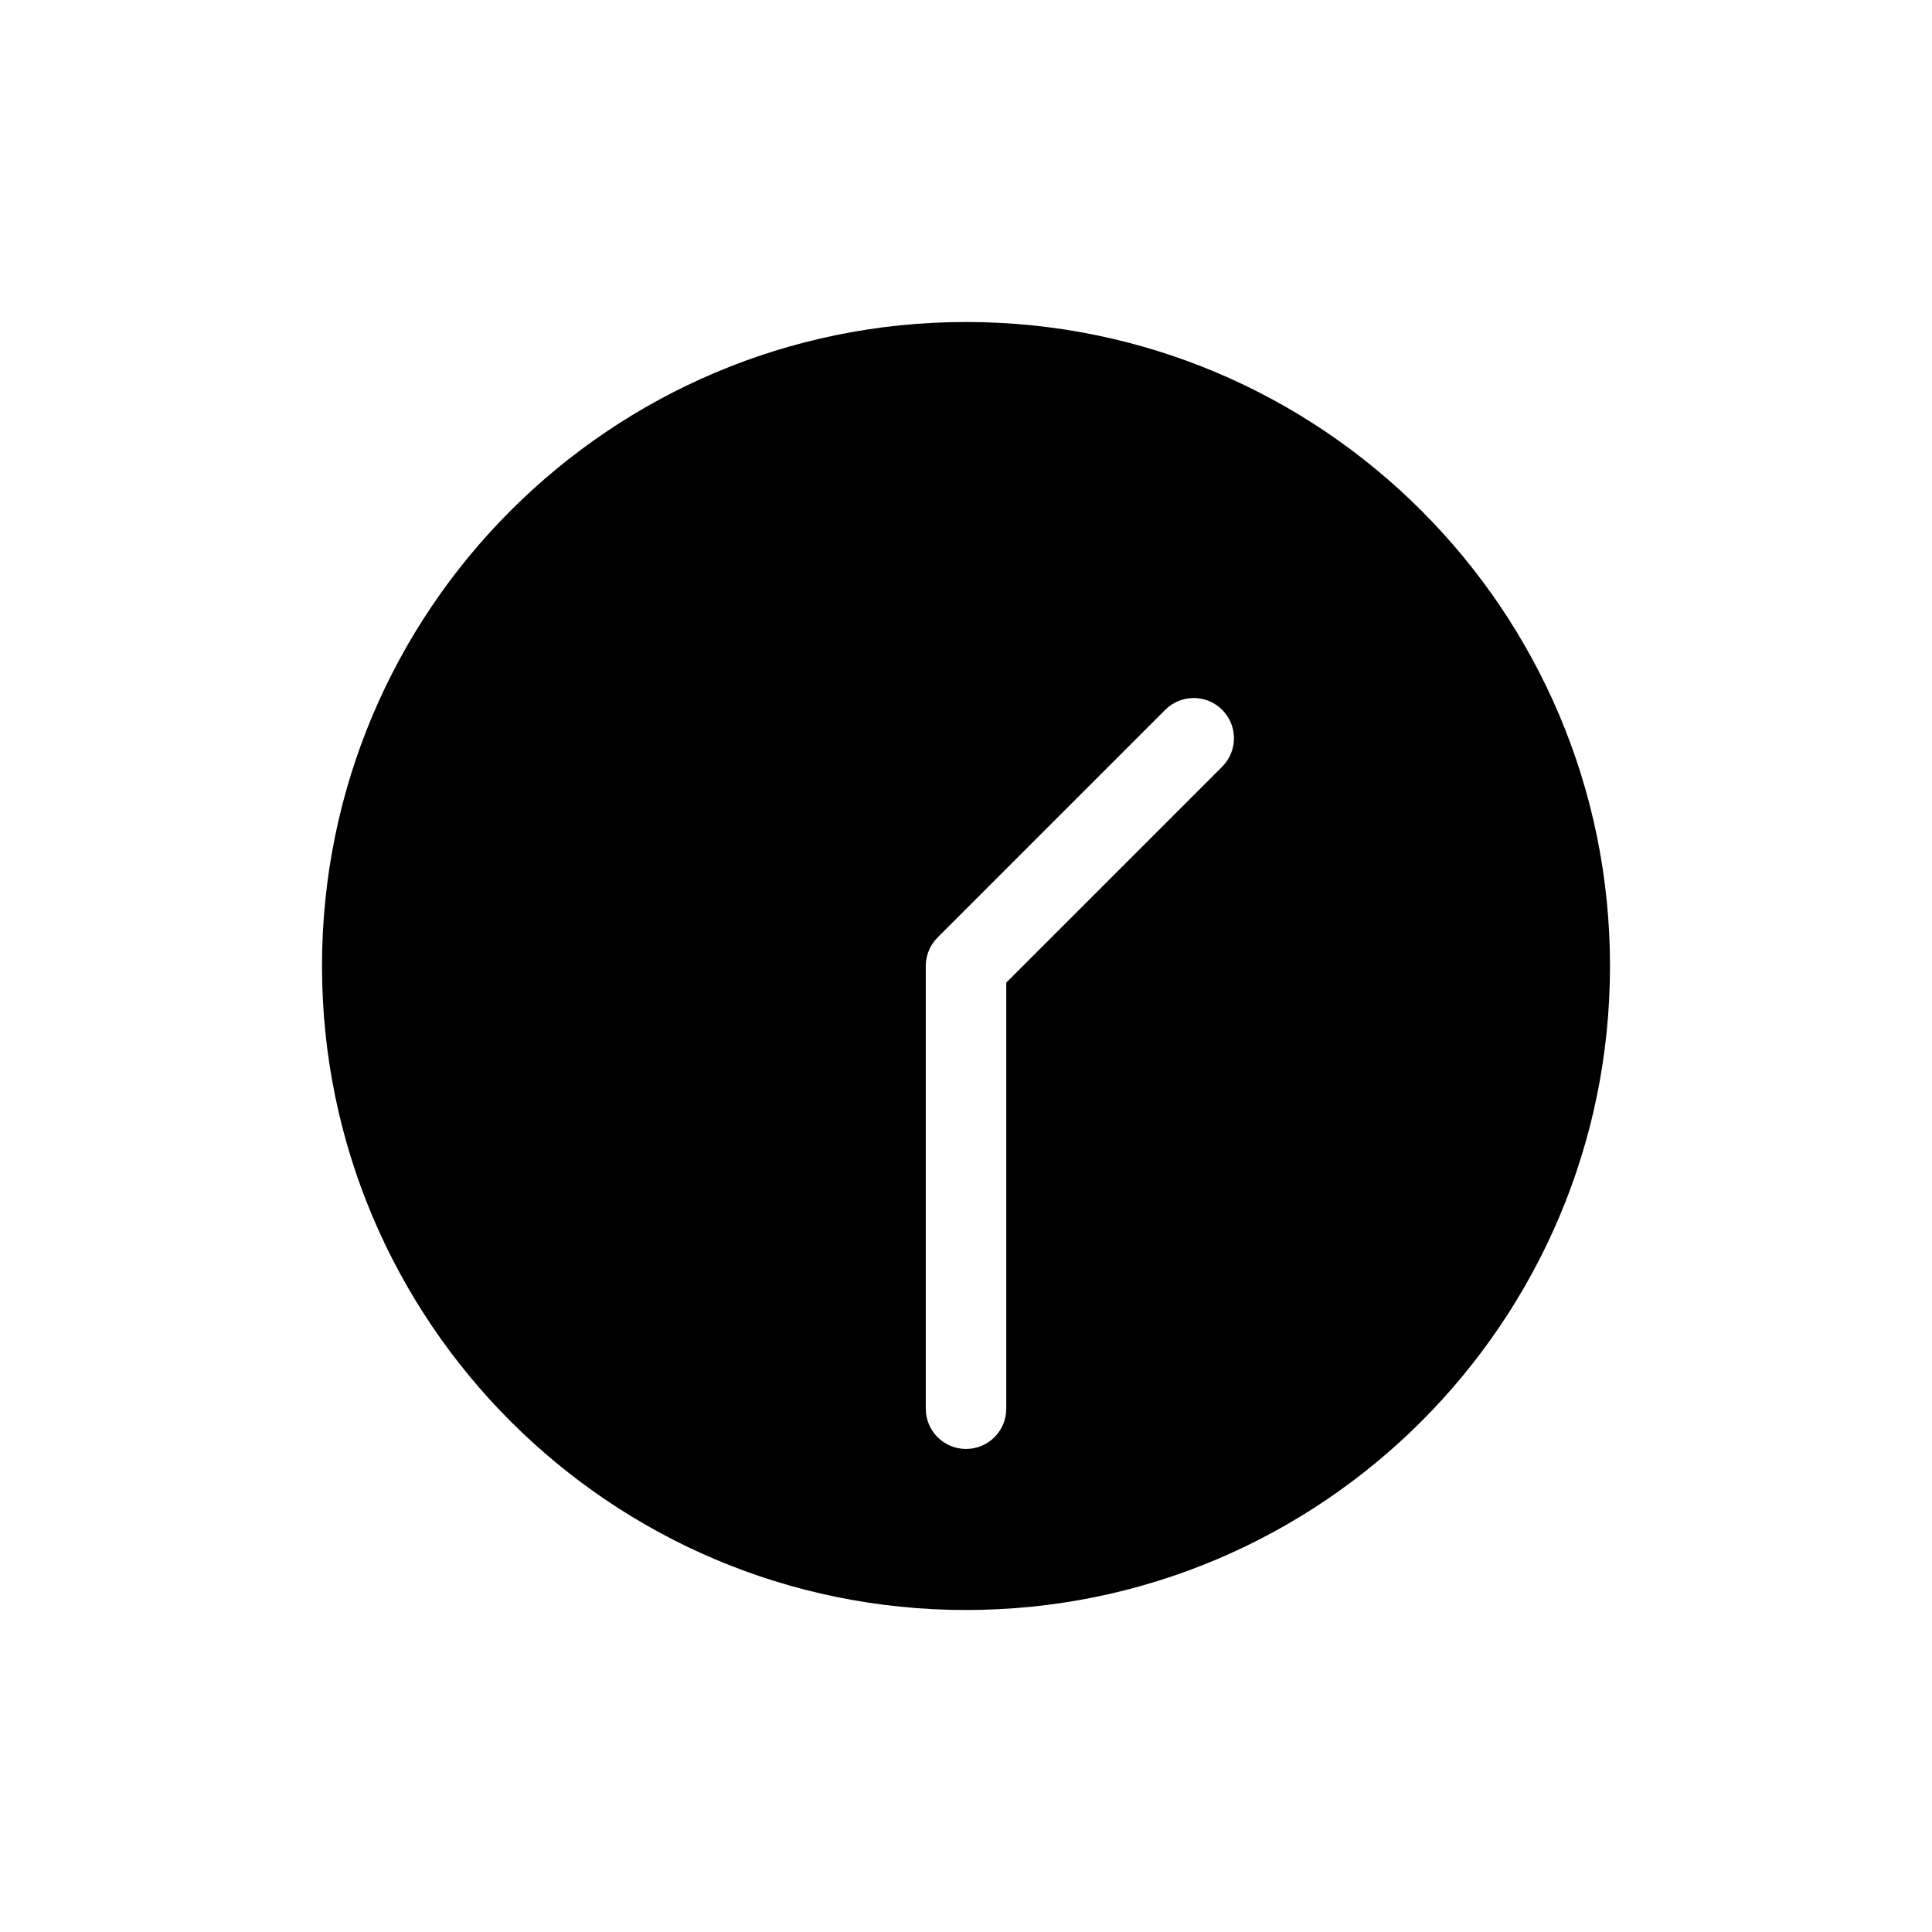 <?xml version="1.0" encoding="UTF-8"?>
<svg id="icon" xmlns="http://www.w3.org/2000/svg" viewBox="0 0 864 864">
  <g id="other_copy" data-name="other copy">
    <path d="M432,720c159.06,0,288-128.94,288-288s-128.94-288-288-288S144,272.94,144,432s128.94,288,288,288ZM414,432h0c0-.59.03-1.19.09-1.78.03-.27.08-.52.11-.79.05-.32.08-.64.15-.95.06-.3.14-.59.22-.89.07-.27.13-.55.21-.82.09-.29.2-.57.3-.85.1-.27.19-.55.3-.82.11-.26.24-.51.36-.77.13-.28.25-.56.4-.83.13-.24.28-.48.42-.72.16-.27.31-.54.48-.79.18-.26.37-.51.56-.76.16-.22.32-.44.49-.66.36-.44.74-.86,1.14-1.26.02-.02.03-.04.05-.06l101.82-101.82c7.03-7.03,18.43-7.03,25.46,0,7.03,7.03,7.03,18.43,0,25.46l-96.55,96.55v190.54c0,9.94-8.06,18-18,18s-18-8.06-18-18v-198Z" style="stroke-width: 0px;"/>
  </g>
</svg>
